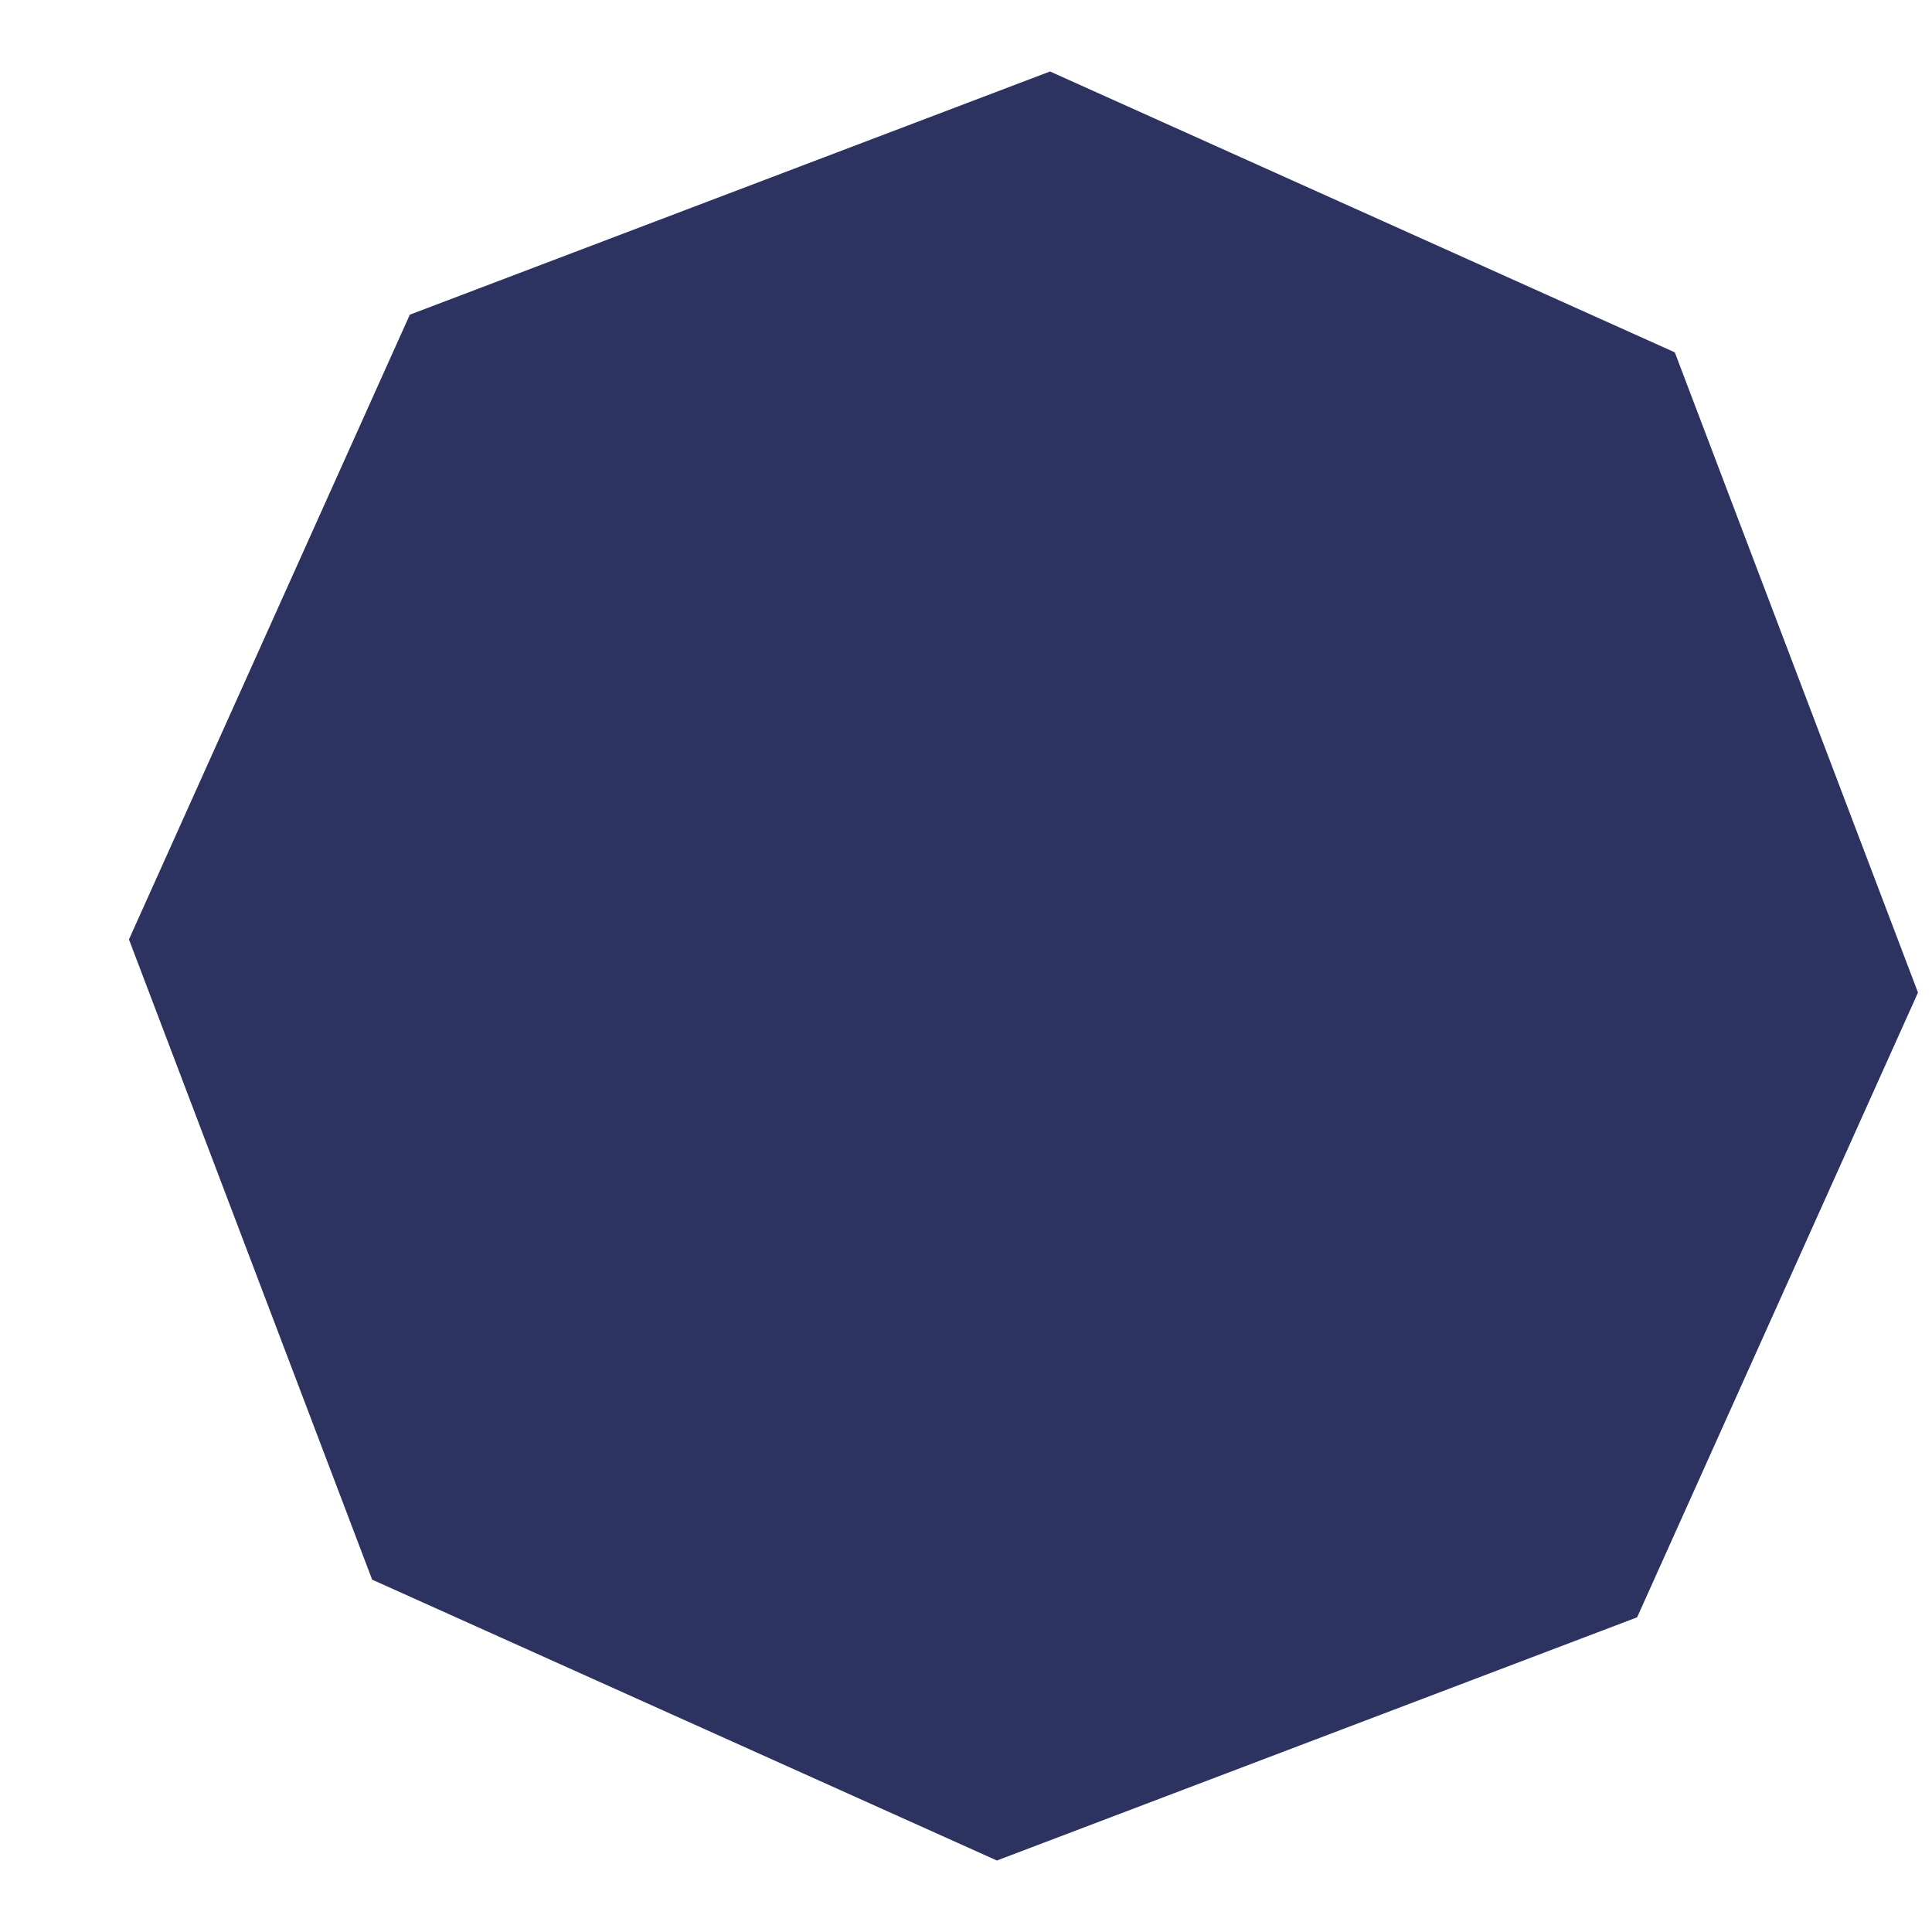 <svg width="8" height="8" viewBox="0 0 8 8" fill="none" xmlns="http://www.w3.org/2000/svg">
<path id="Polygon 1" d="M1.541 6.541L4.128 7.704L6.779 6.697L7.942 4.11L6.935 1.459L4.348 0.296L1.697 1.303L0.534 3.89L1.541 6.541Z" fill="#2D3361"/>
</svg>
